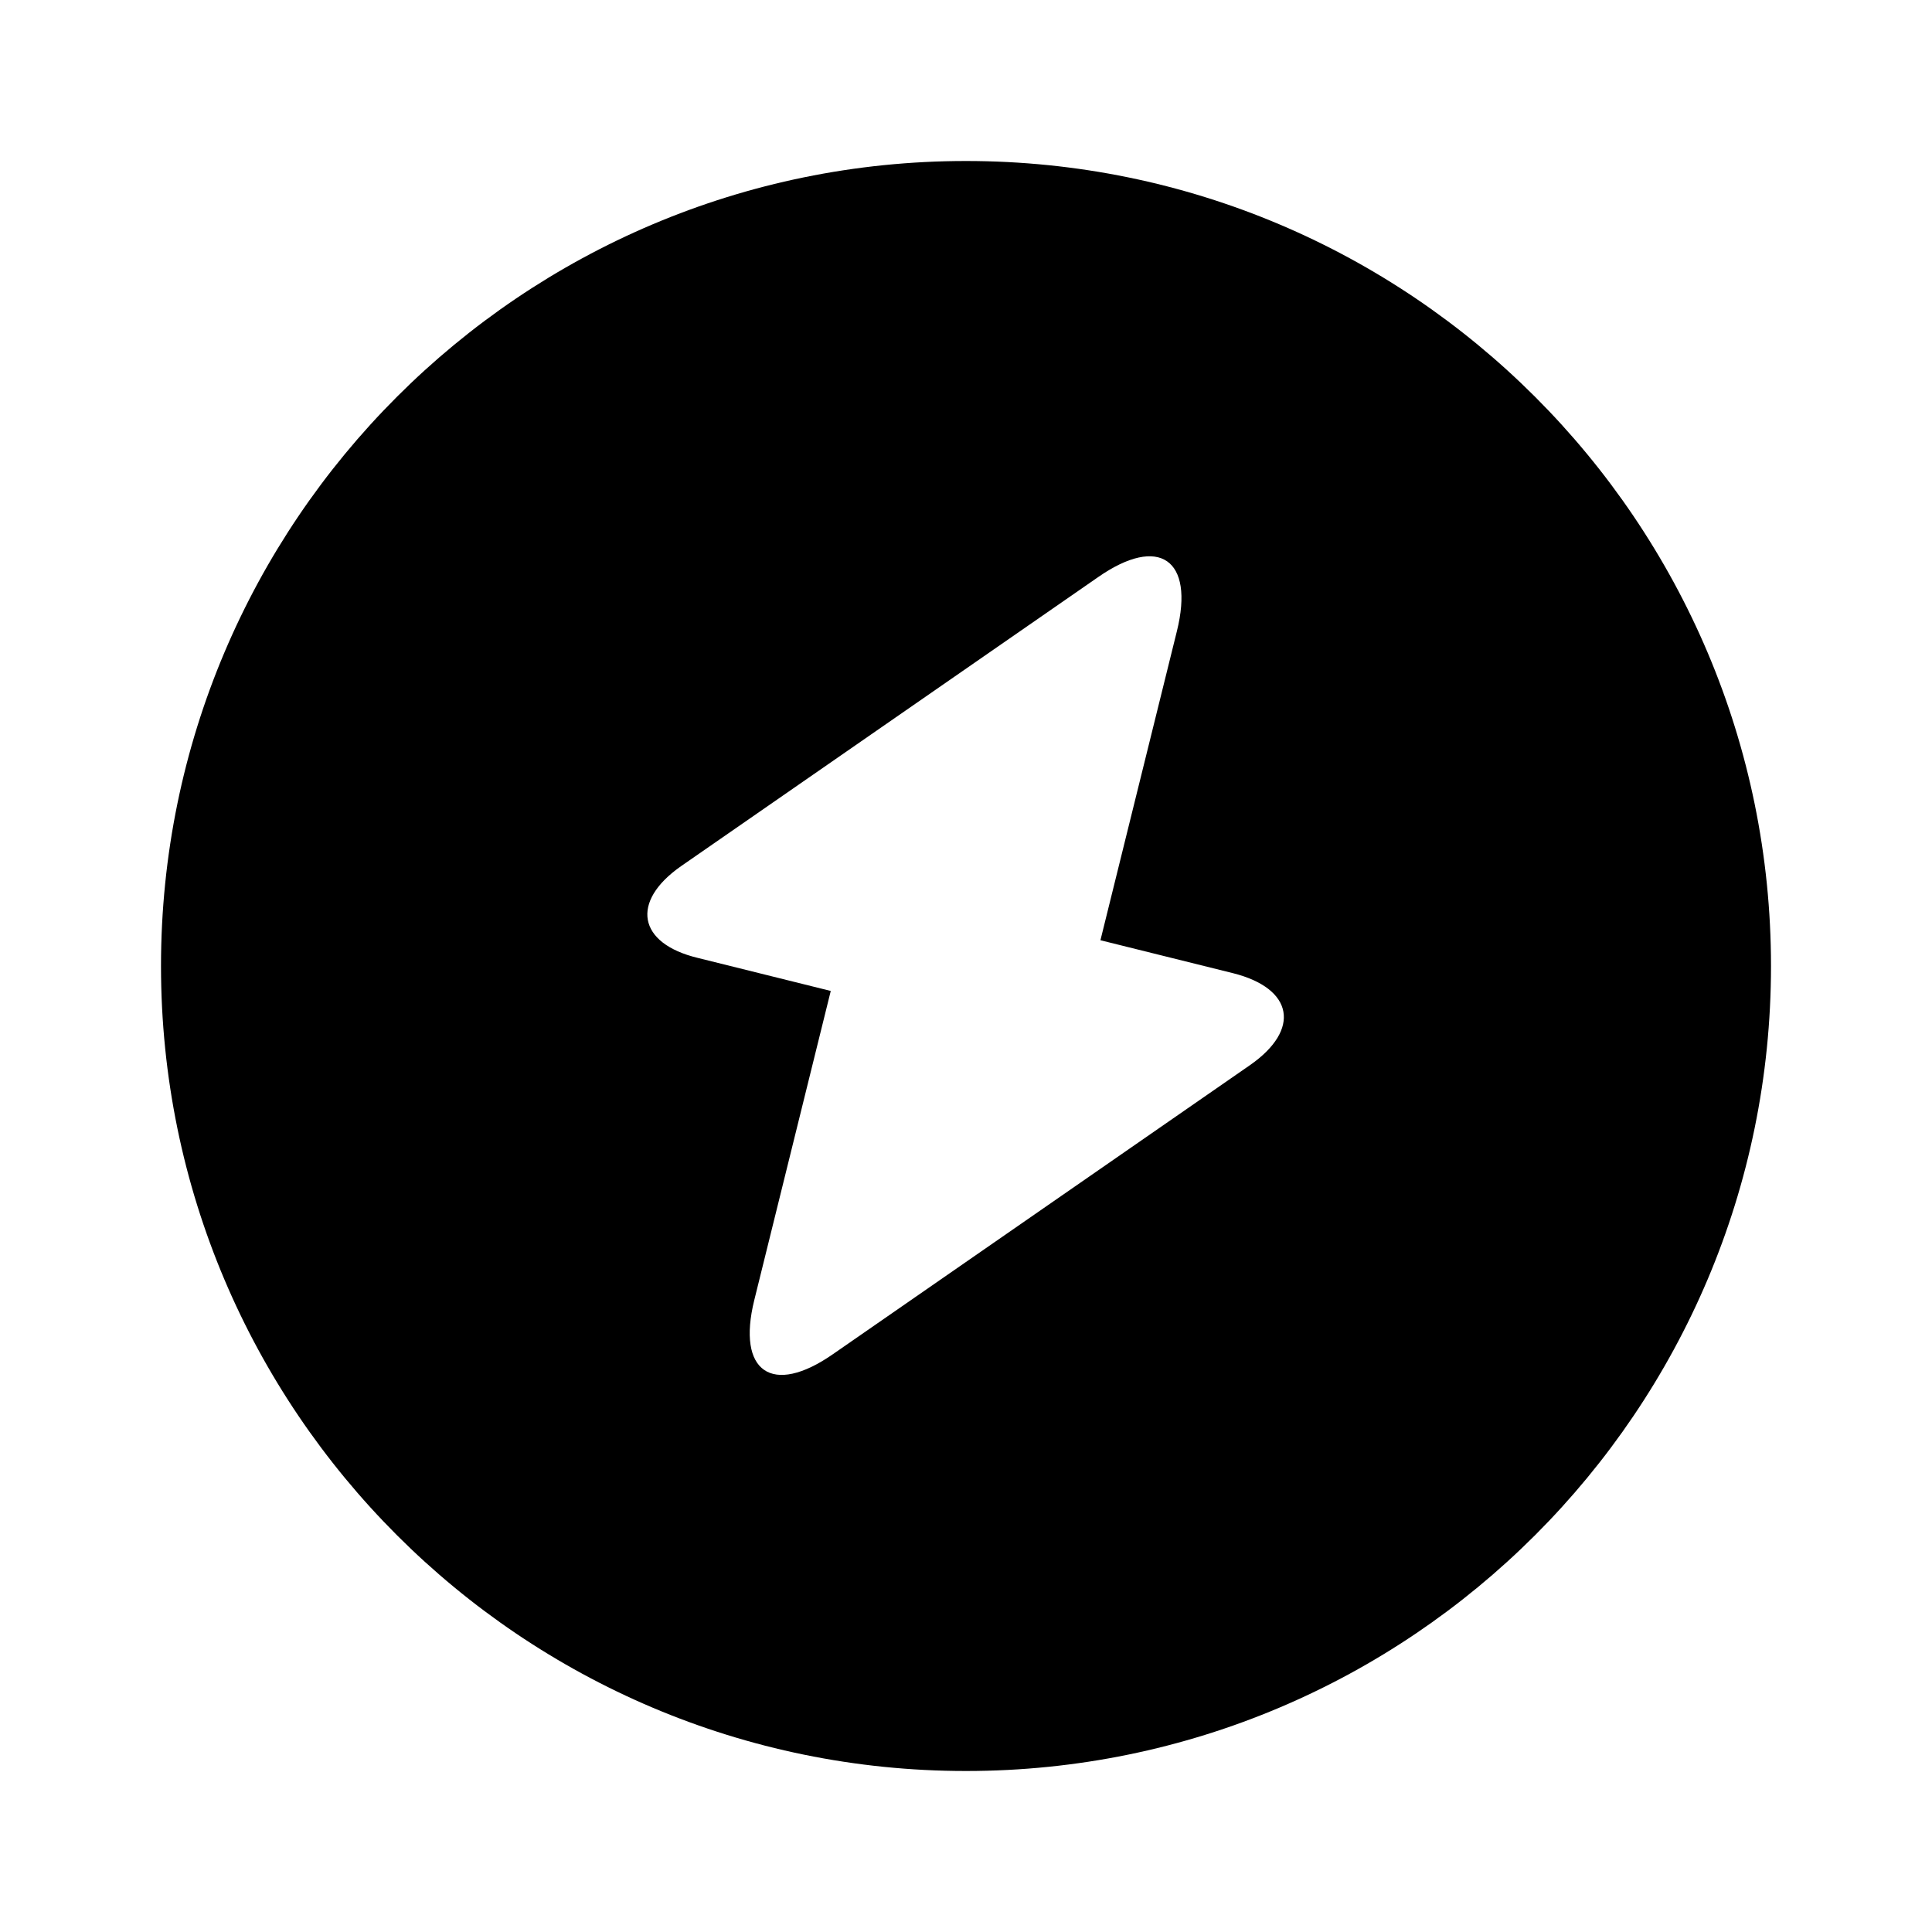 <svg width="24" height="24" fill="none" xmlns="http://www.w3.org/2000/svg" focusable="false" viewBox="0 0 24 24"><path d="M12 2C6.48 2 2 6.48 2 12s4.48 10 10 10 10-4.48 10-10S17.52 2 12 2zm3.53 11.23l-5.18 3.59c-.76.53-1.2.22-.98-.67l.95-3.84-1.65-.41c-.75-.18-.84-.7-.21-1.14l5.18-3.59c.76-.53 1.2-.22.98.67l-.95 3.84 1.65.41c.75.19.84.7.21 1.14z" fill="currentColor"/></svg>